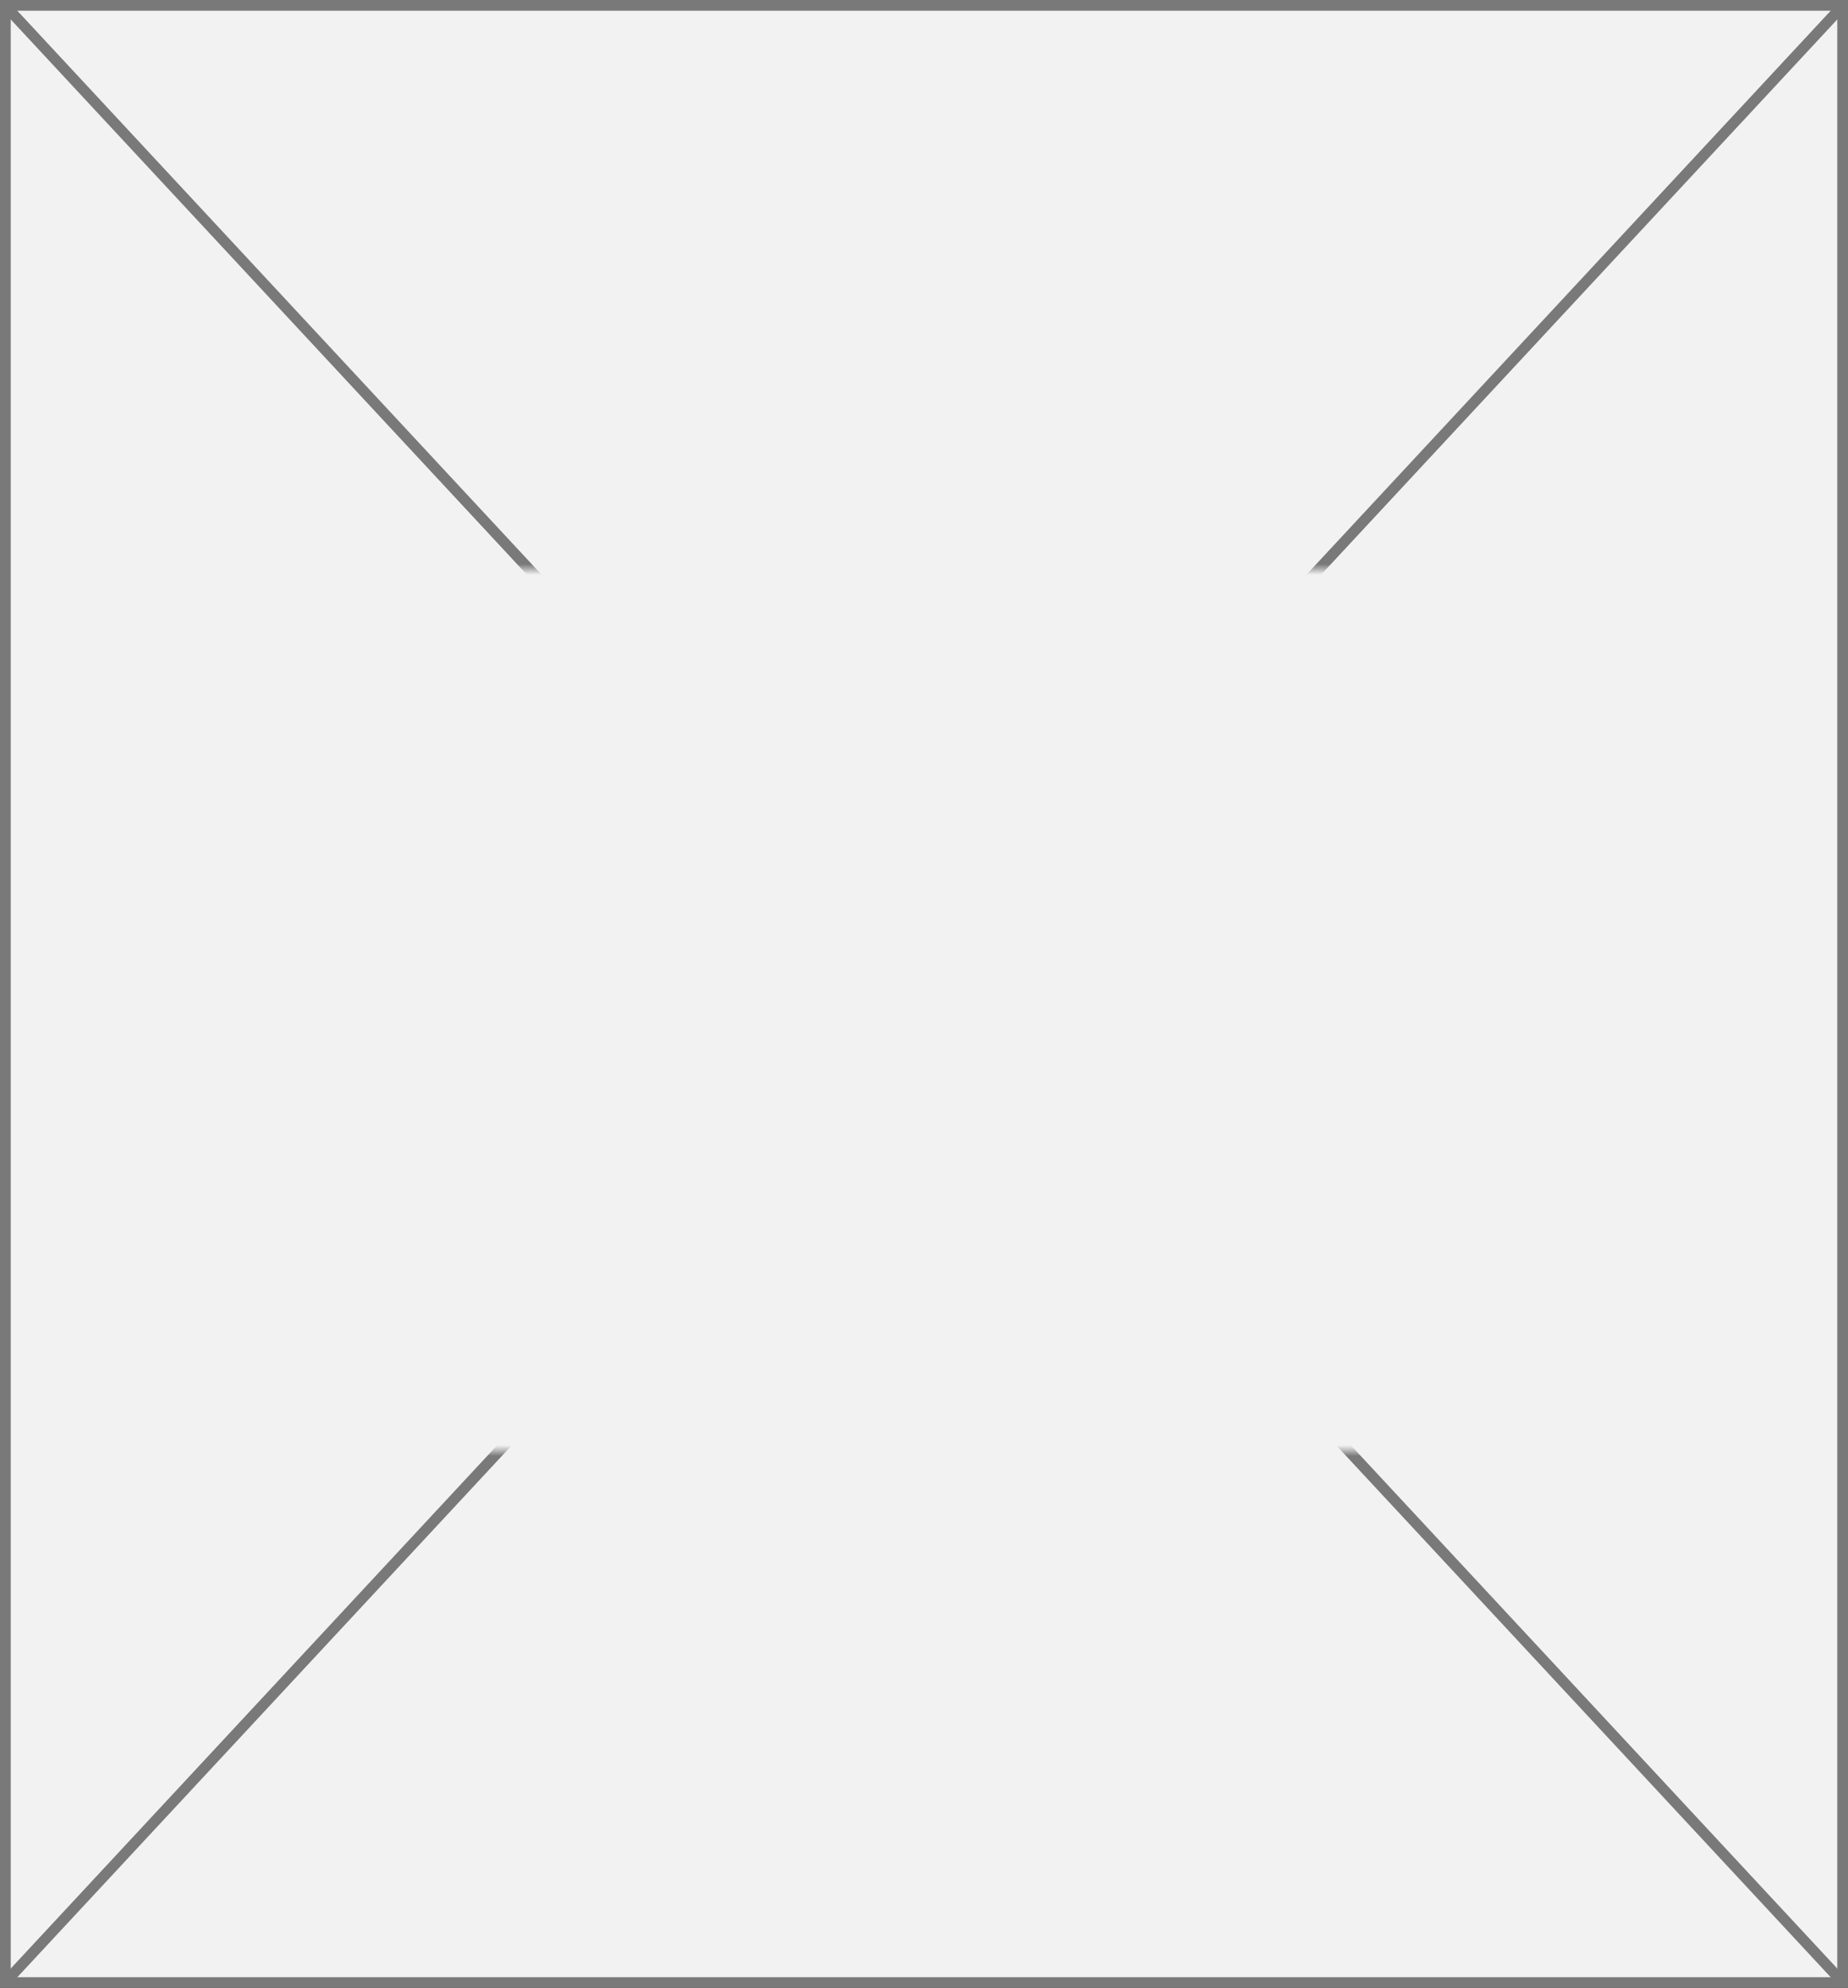 ﻿<?xml version="1.0" encoding="utf-8"?>
<svg version="1.1" xmlns:xlink="http://www.w3.org/1999/xlink" width="172px" height="185px" xmlns="http://www.w3.org/2000/svg">
  <rect width="100%" height="100%" fill="#333333" stroke="none"/>
  <defs>
    <mask fill="white" id="clip5">
      <path d="M 202 278  L 374 278  L 374 360  L 202 360  Z M 201 225  L 373 225  L 373 410  L 201 410  Z " fill-rule="evenodd" />
    </mask>
  </defs>
  <g transform="matrix(1 0 0 1 -201 -225 )">
    <path d="M 201.5 225.5  L 372.5 225.5  L 372.5 409.5  L 201.5 409.5  L 201.5 225.5  Z " fill-rule="nonzero" fill="#f2f2f2" stroke="none" />
    <path d="M 201.5 225.5  L 372.5 225.5  L 372.5 409.5  L 201.5 409.5  L 201.5 225.5  Z " stroke-width="1" stroke="#797979" fill="none" />
    <path d="M 201.366 225.394  L 372.634 409.606  M 372.634 225.394  L 201.366 409.606  " stroke-width="1" stroke="#797979" fill="none" mask="url(#clip5)" />
  </g>
</svg>